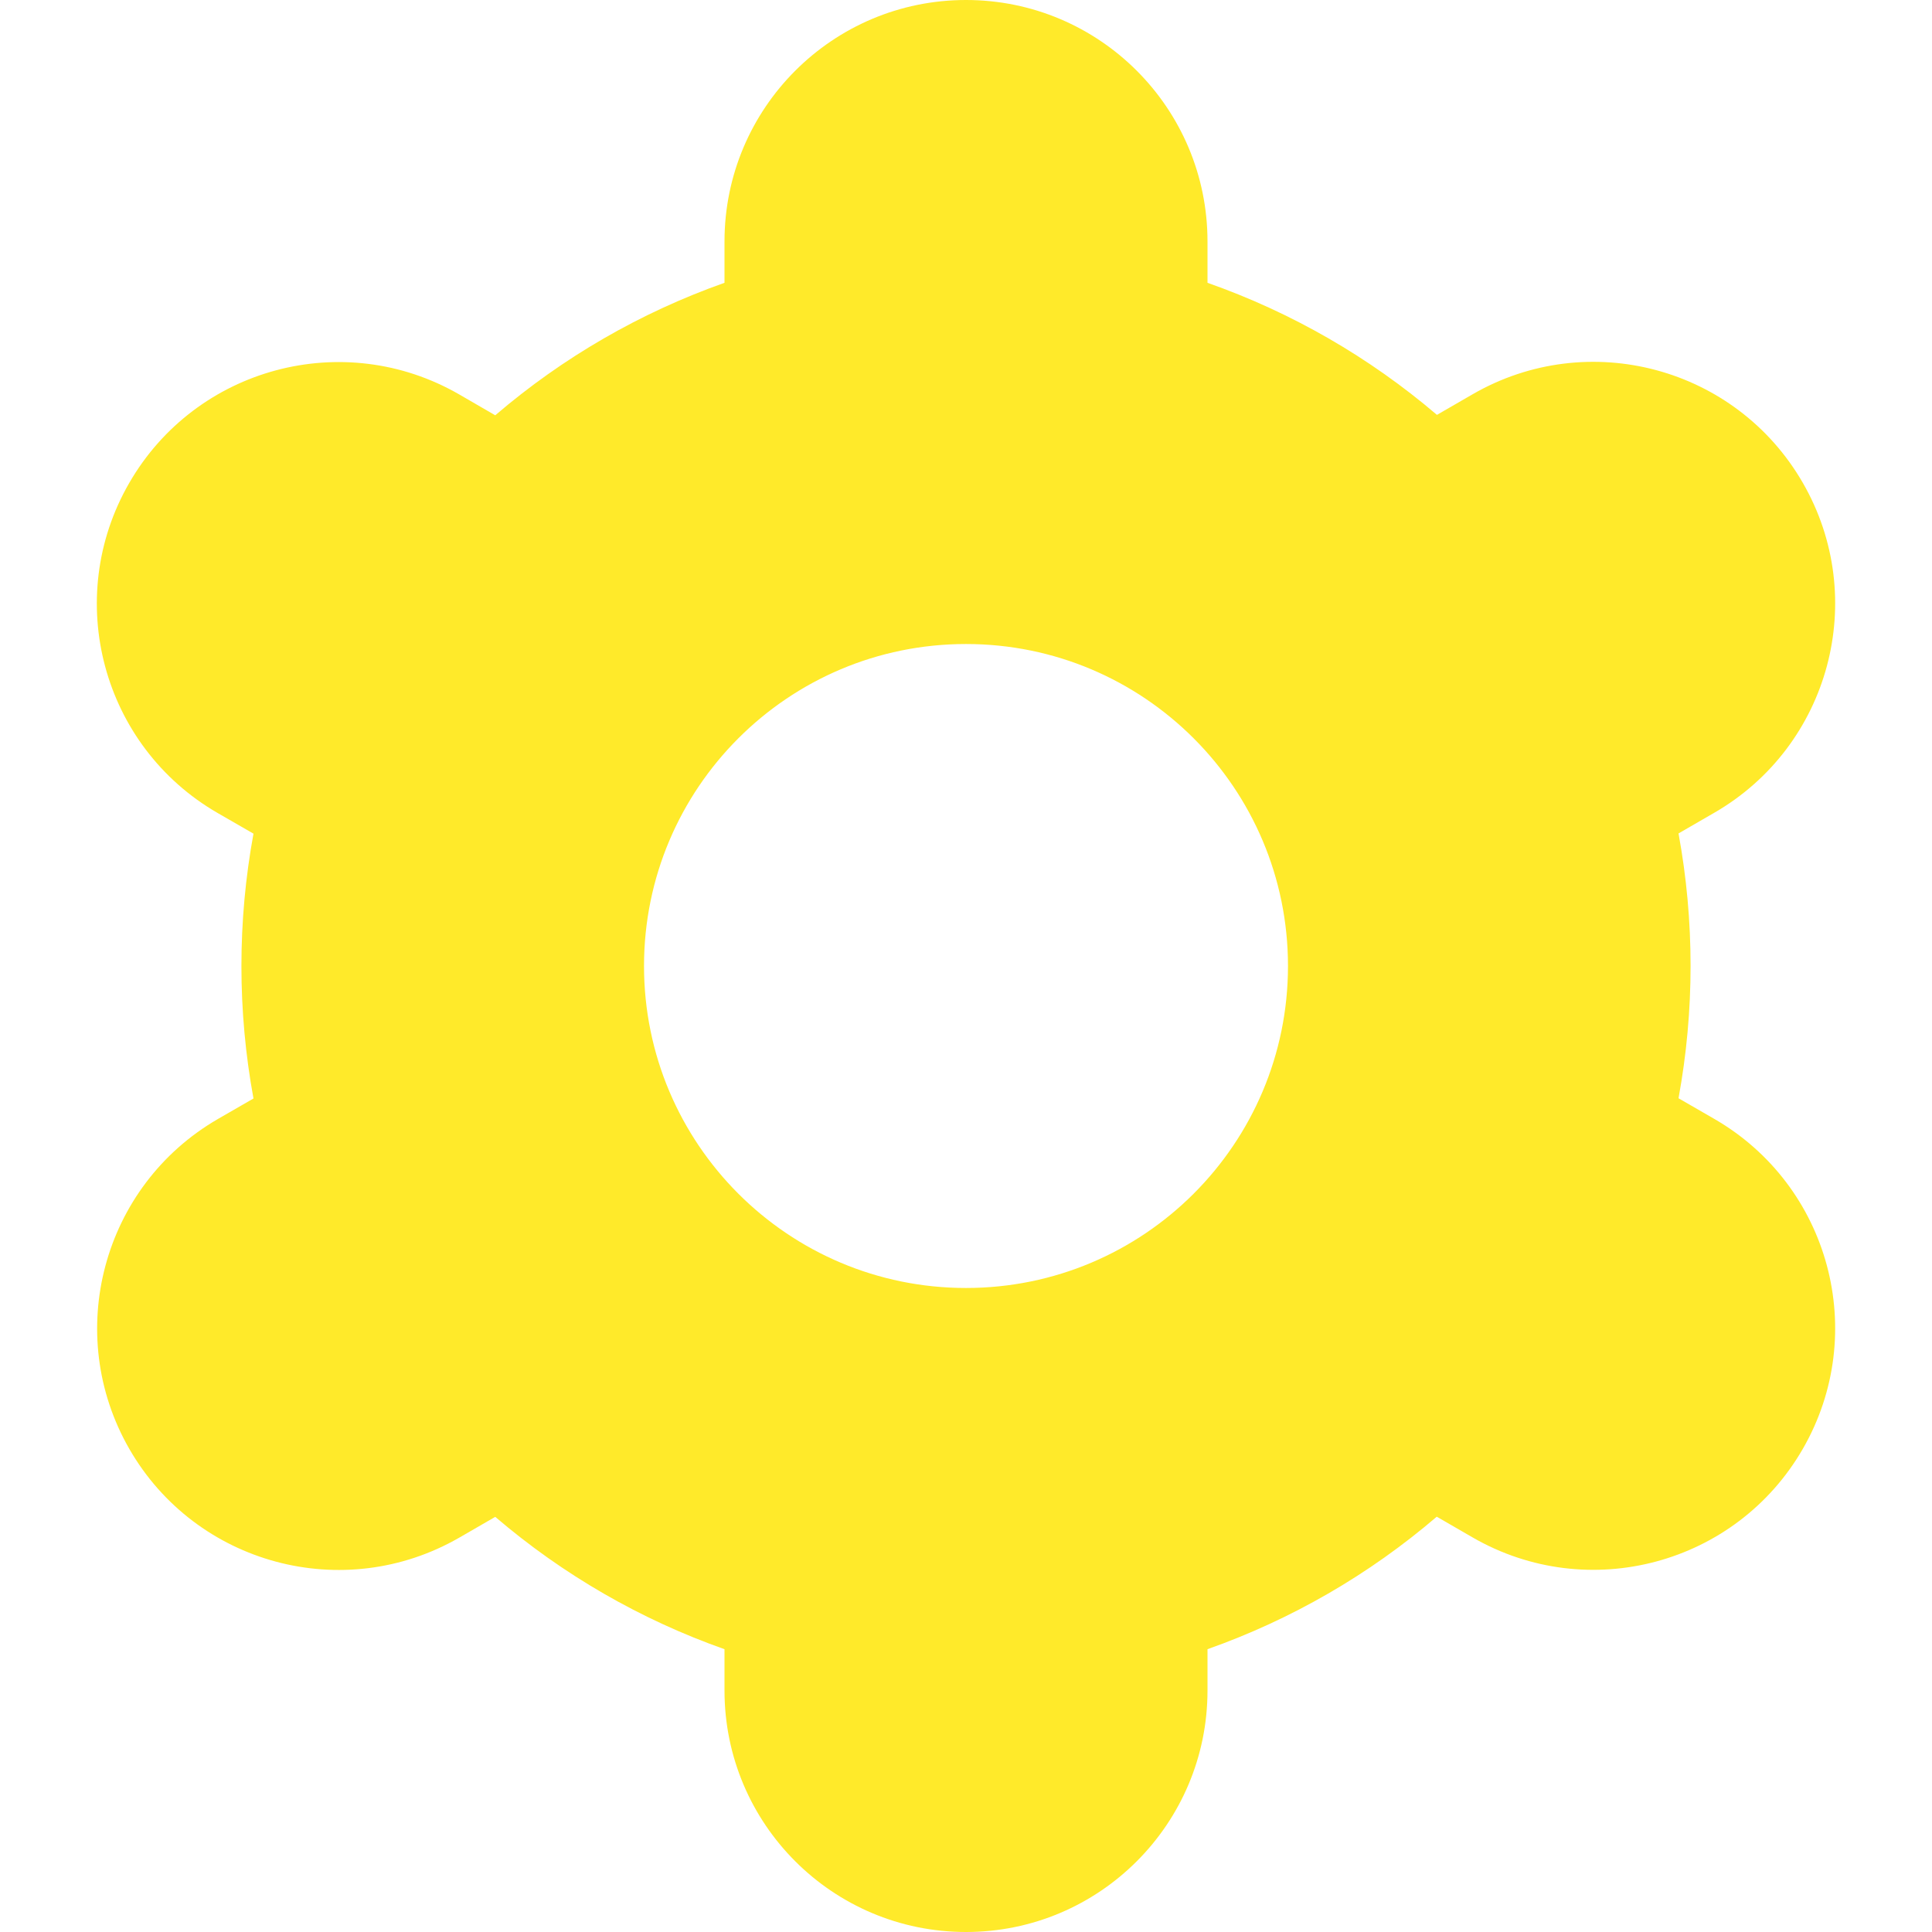 <svg width="50" height="50" viewBox="0 0 50 50" fill="none" xmlns="http://www.w3.org/2000/svg">
<path d="M3.348 37.5C5.071 40.491 8.893 41.518 11.884 39.795C11.886 39.794 11.888 39.793 11.89 39.792L12.817 39.256C14.567 40.753 16.578 41.915 18.75 42.681V43.75C18.75 47.202 21.548 50 25 50C28.452 50 31.25 47.202 31.25 43.75V42.681C33.422 41.913 35.434 40.751 37.183 39.252L38.114 39.79C41.106 41.515 44.93 40.489 46.656 37.498C48.382 34.506 47.356 30.682 44.364 28.956L43.44 28.423C43.856 26.157 43.856 23.834 43.44 21.569L44.364 21.035C47.356 19.309 48.382 15.485 46.656 12.494C44.93 9.502 41.106 8.476 38.114 10.202L37.188 10.737C35.436 9.242 33.423 8.083 31.25 7.319V6.25C31.25 2.798 28.452 0 25 0C21.548 0 18.75 2.798 18.75 6.25V7.319C16.578 8.087 14.566 9.249 12.817 10.748L11.885 10.208C8.894 8.482 5.07 9.508 3.344 12.5C1.618 15.492 2.644 19.316 5.635 21.042L6.56 21.575C6.144 23.841 6.144 26.163 6.56 28.429L5.635 28.962C2.652 30.693 1.629 34.51 3.348 37.5ZM25 16.667C29.602 16.667 33.333 20.398 33.333 25C33.333 29.602 29.602 33.333 25 33.333C20.398 33.333 16.667 29.602 16.667 25C16.667 20.398 20.398 16.667 25 16.667Z" fill="#FFEA2A"/>
</svg>
